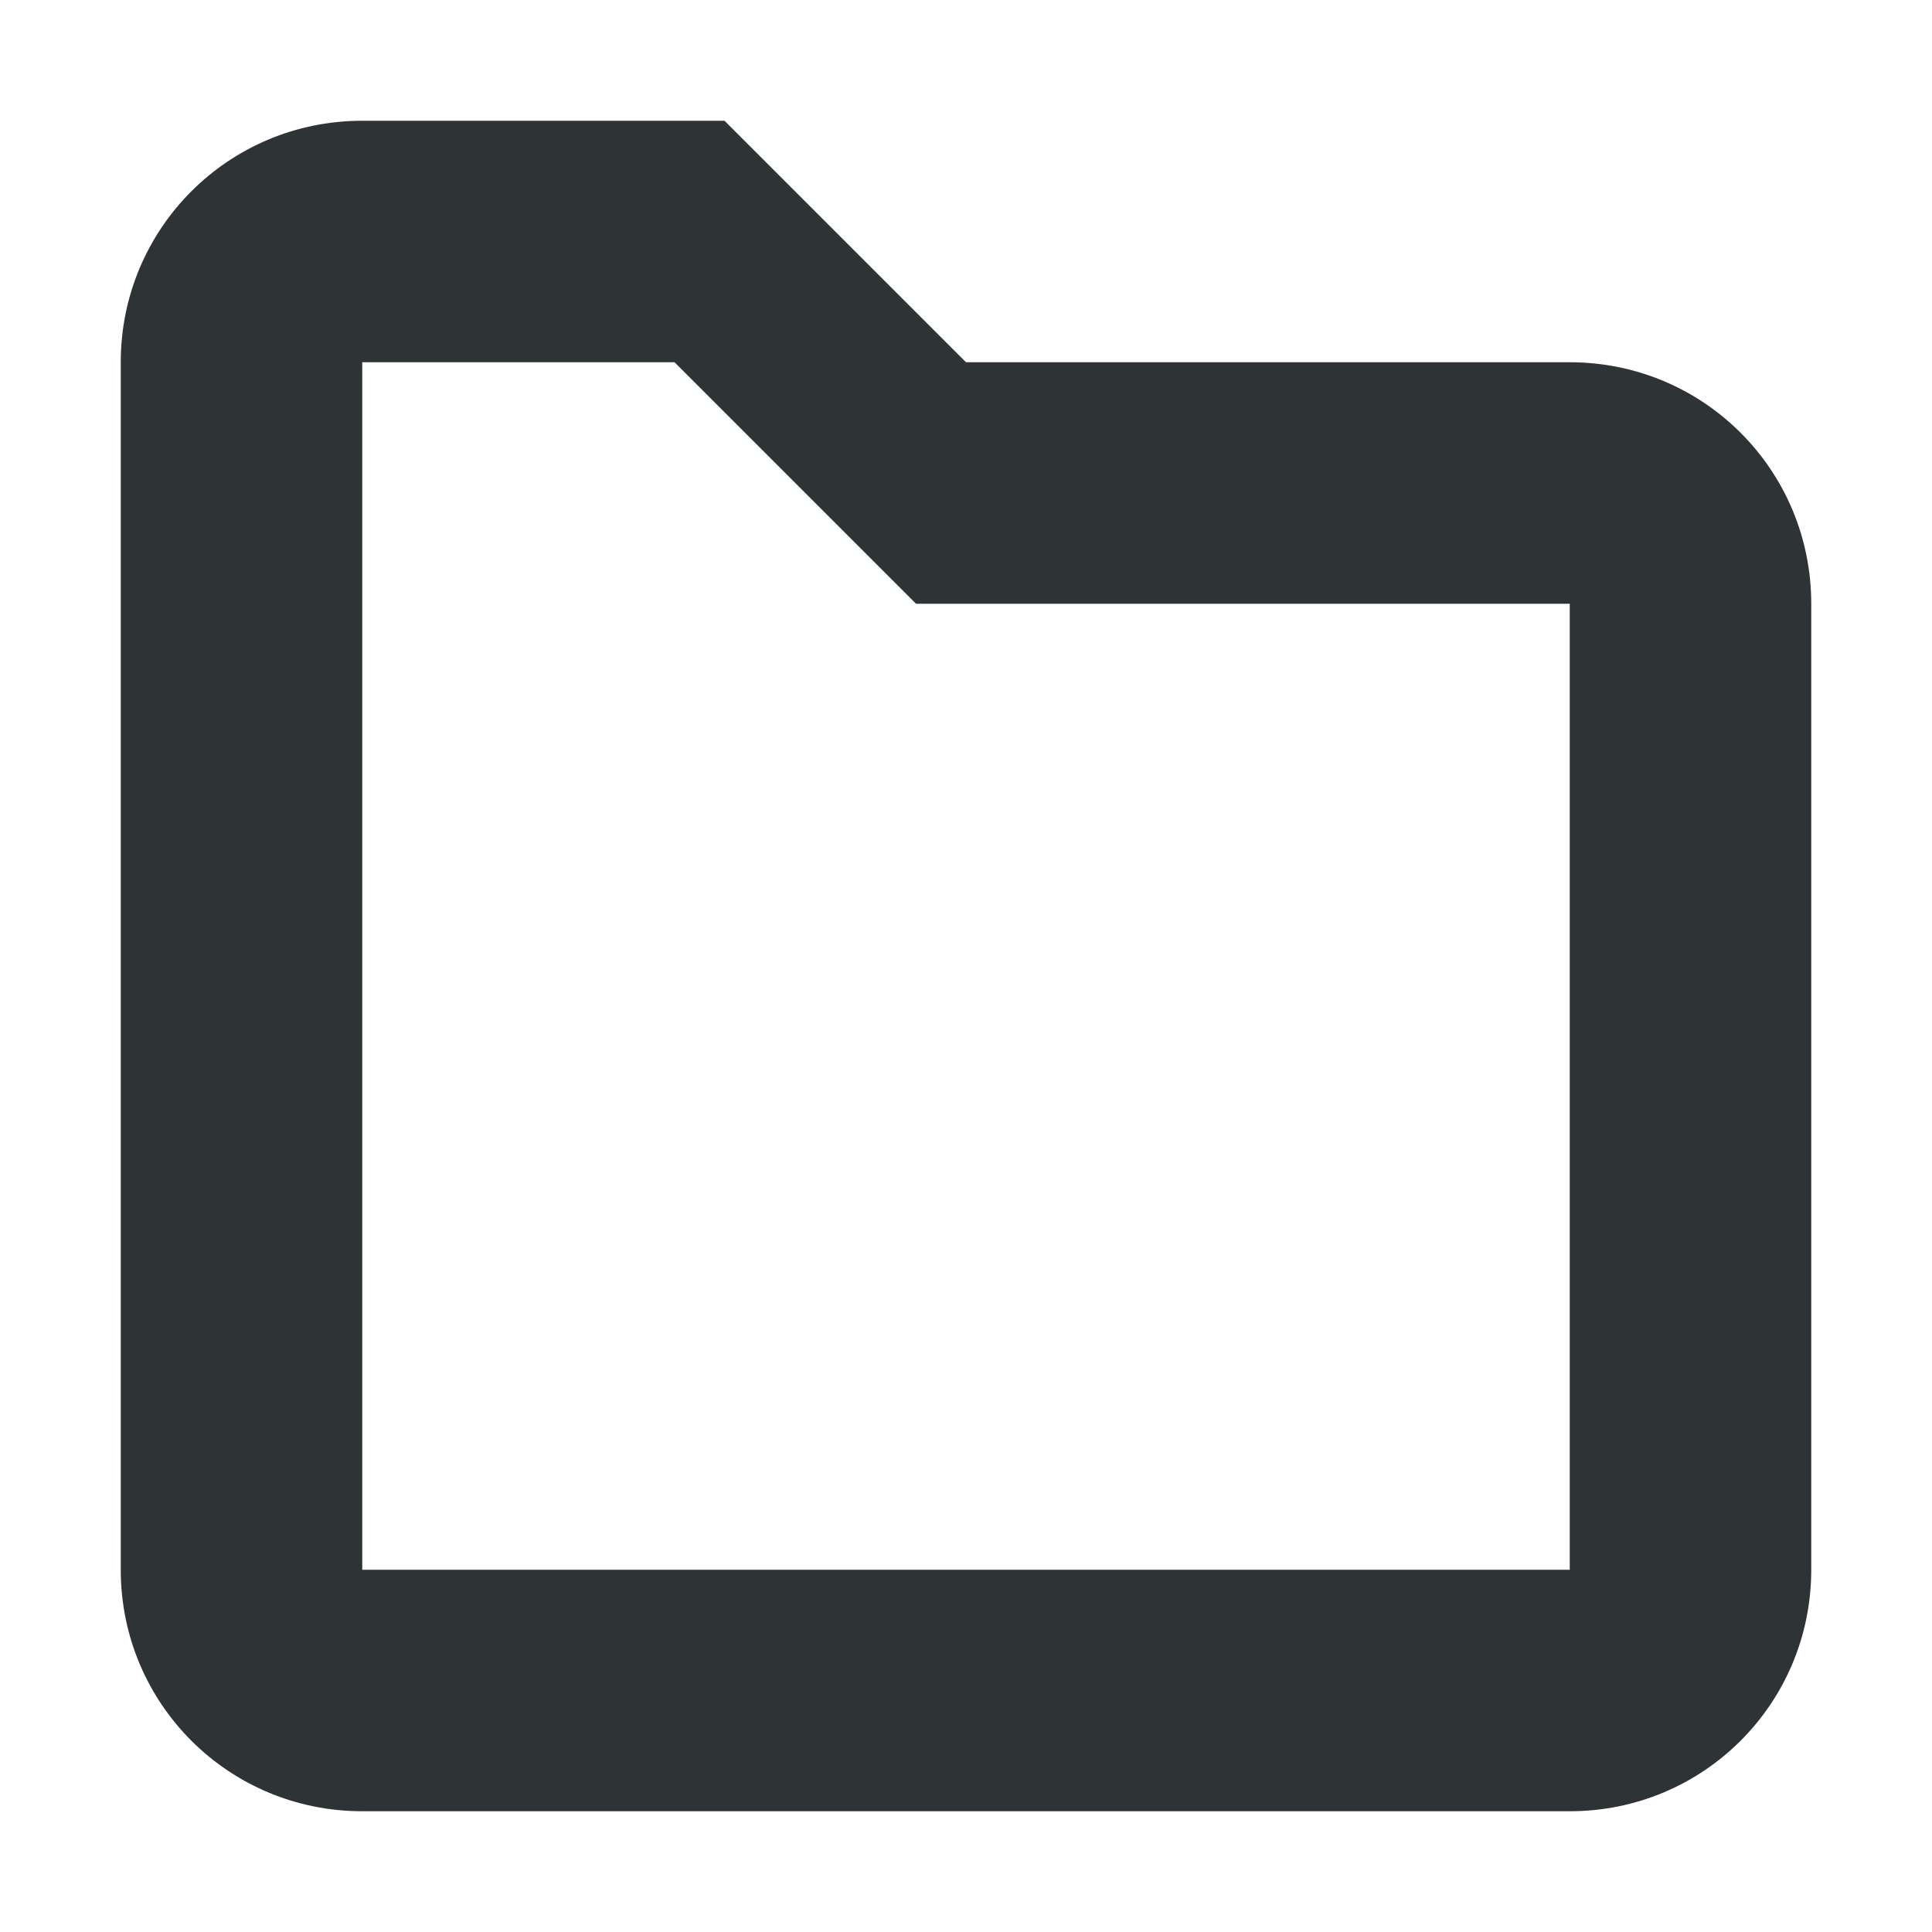 <svg xmlns="http://www.w3.org/2000/svg" width="16" height="16" viewBox="0 0 16 16">
  <path d="M3 1C1.892 1 1 1.892 1 3V13C1 14.108 1.892 15 3 15H13C14.108 15 15 14.108 15 13V5C15 3.892 14.108 3 13 3H8L6 1H3ZM3 3H5.586L7.586 5H13V13H3V3Z" fill="#2e3436"/>
</svg>

